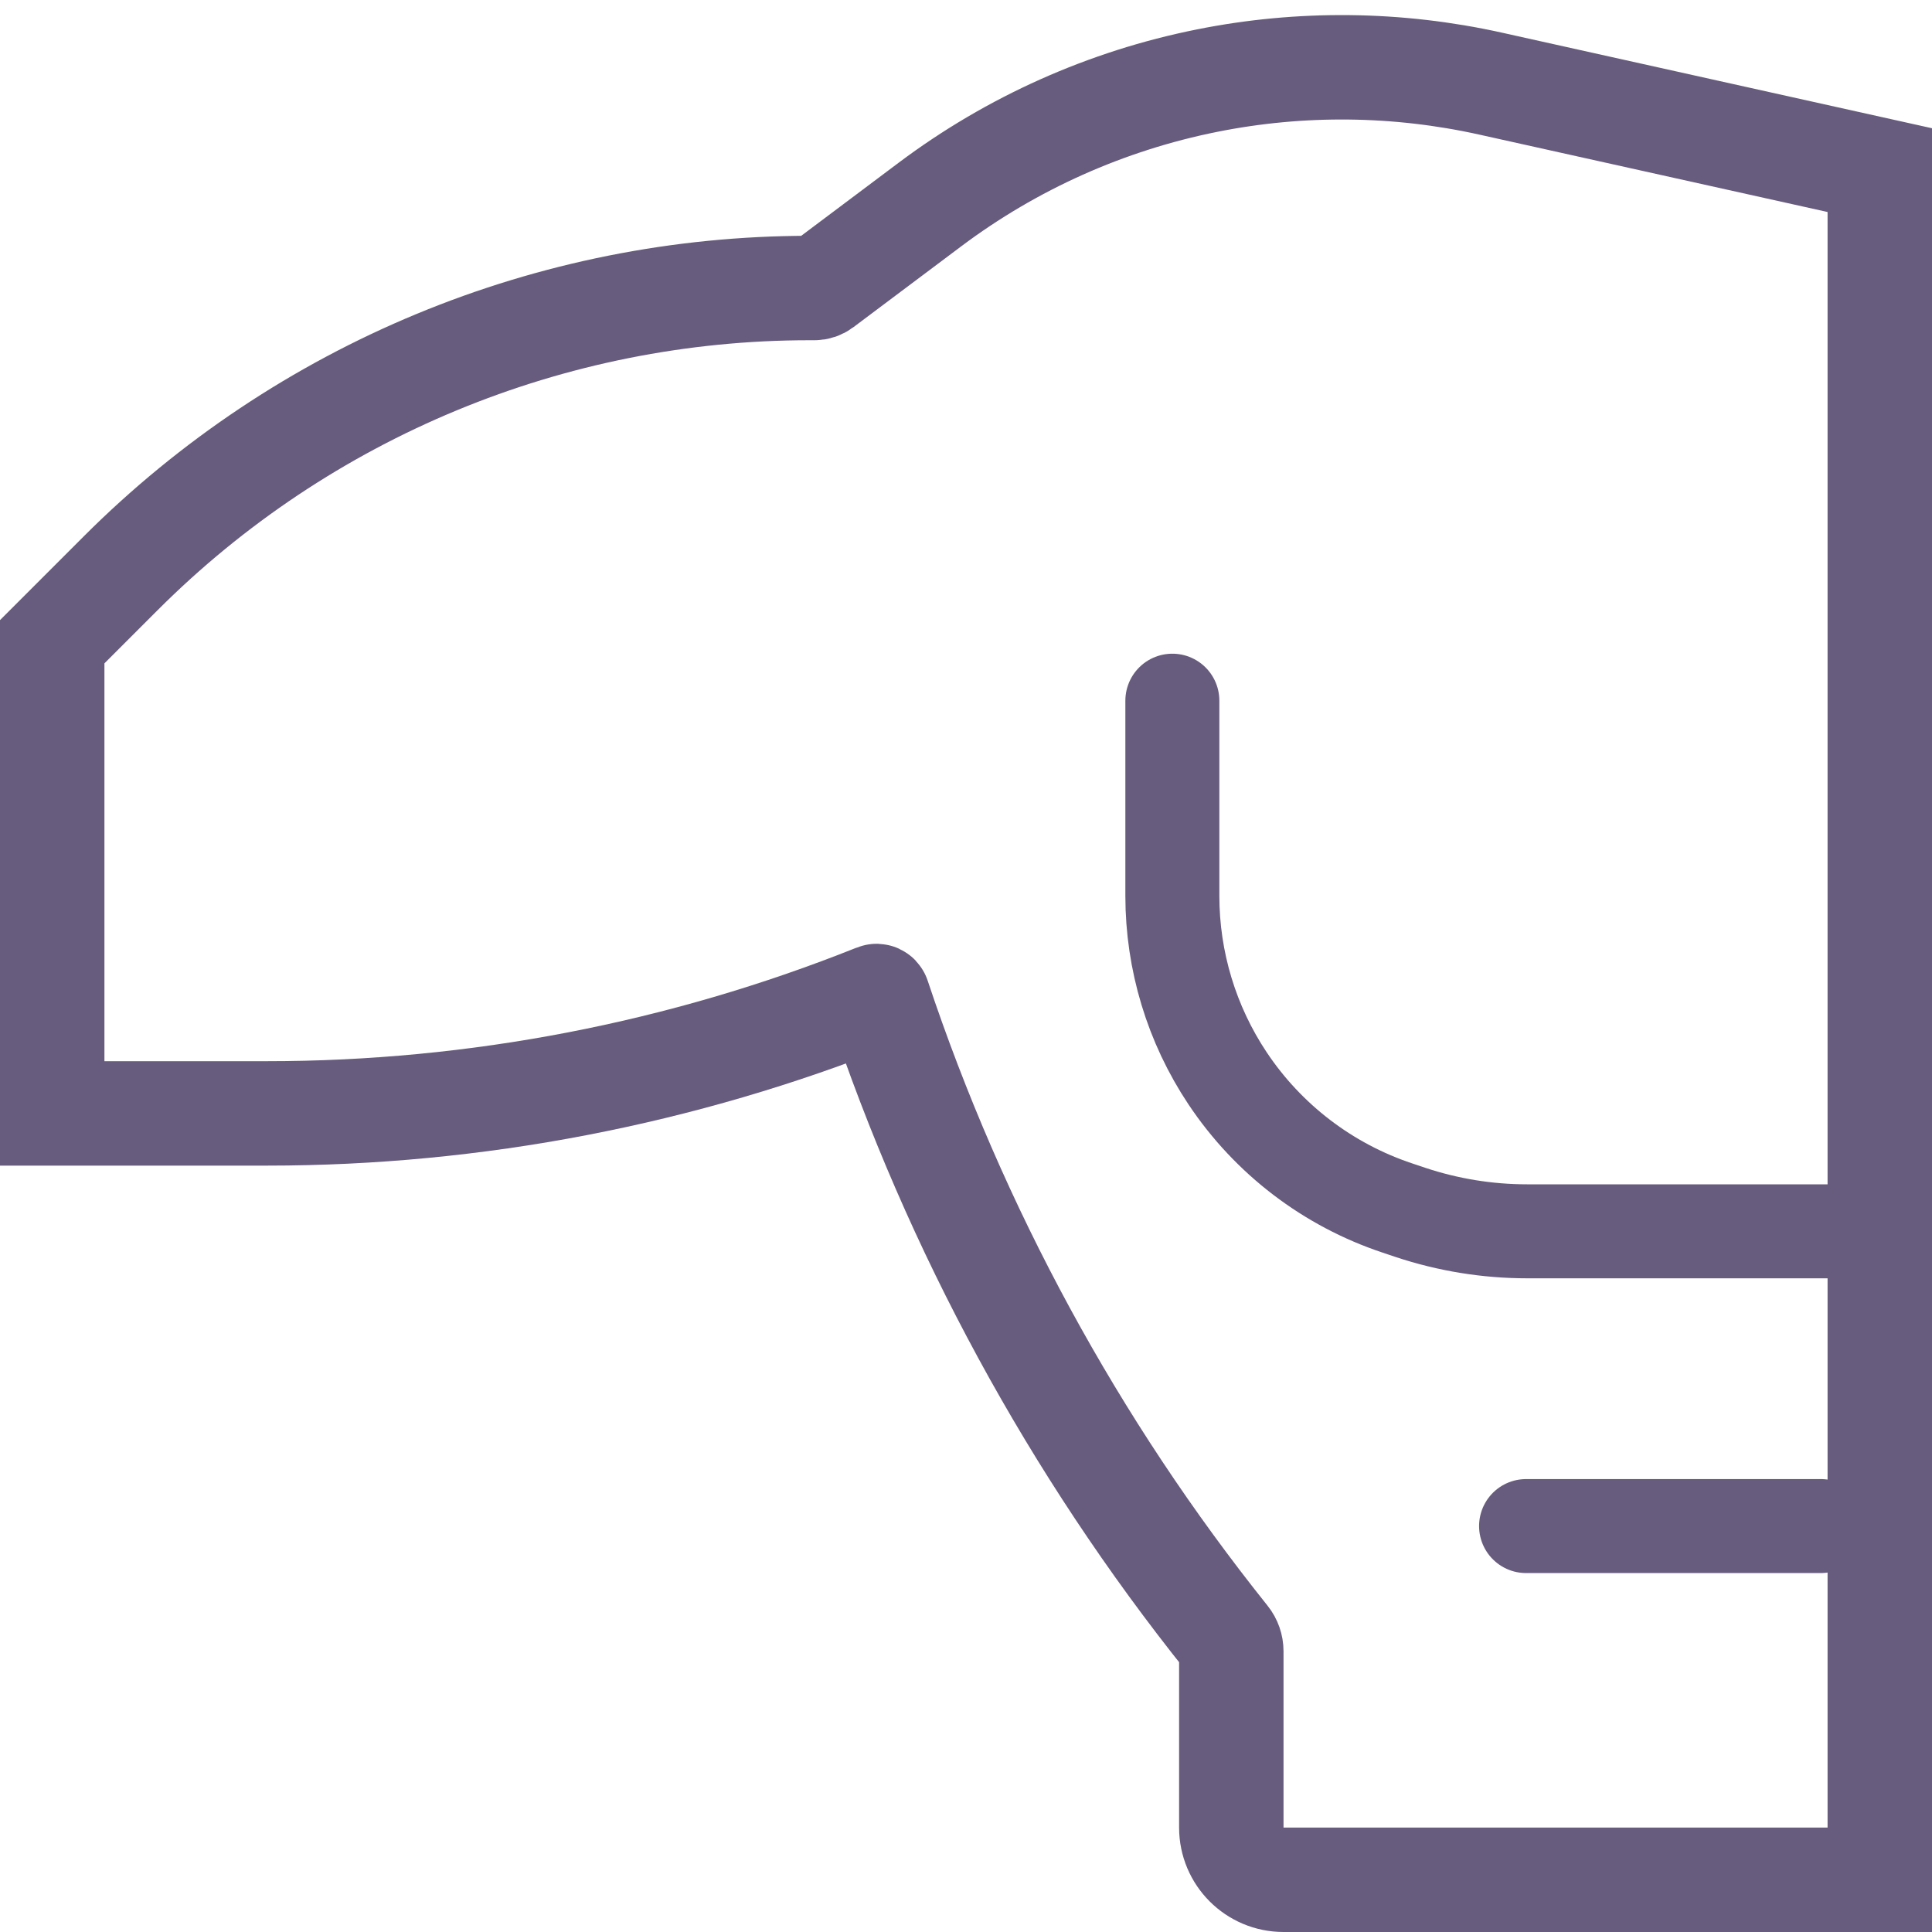 <svg width="37" height="37" viewBox="0 0 37 37" fill="none" xmlns="http://www.w3.org/2000/svg">
<path d="M36 3.258L36 36H24.581C24.028 36 23.581 35.552 23.581 35L23.581 31.623C23.581 31.533 23.55 31.445 23.494 31.375C20.564 27.713 18.3 23.545 16.817 19.096C16.811 19.079 16.792 19.07 16.776 19.077C13.067 20.56 9.109 21.323 5.115 21.323H1L1 12.29L2.311 10.979C5.809 7.481 10.553 5.516 15.5 5.516H15.596C15.649 5.516 15.7 5.499 15.743 5.467L17.808 3.918C19.378 2.74 21.193 1.929 23.118 1.544C24.912 1.185 26.761 1.205 28.548 1.602L36 3.258Z" stroke="#685c7e" stroke-width="2" stroke-linecap="round"/>
<path d="M22.452 13.419V17.156C22.452 18.401 22.82 19.617 23.51 20.652V20.652C24.288 21.819 25.432 22.692 26.762 23.135L27.009 23.218C27.73 23.458 28.484 23.581 29.244 23.581H36" stroke="#685c7e" stroke-width="1.8" stroke-linecap="round"/>
<path d="M29.226 29.226H34.871" stroke="#685c7e" stroke-width="1.8" stroke-linecap="round"/>
</svg>
